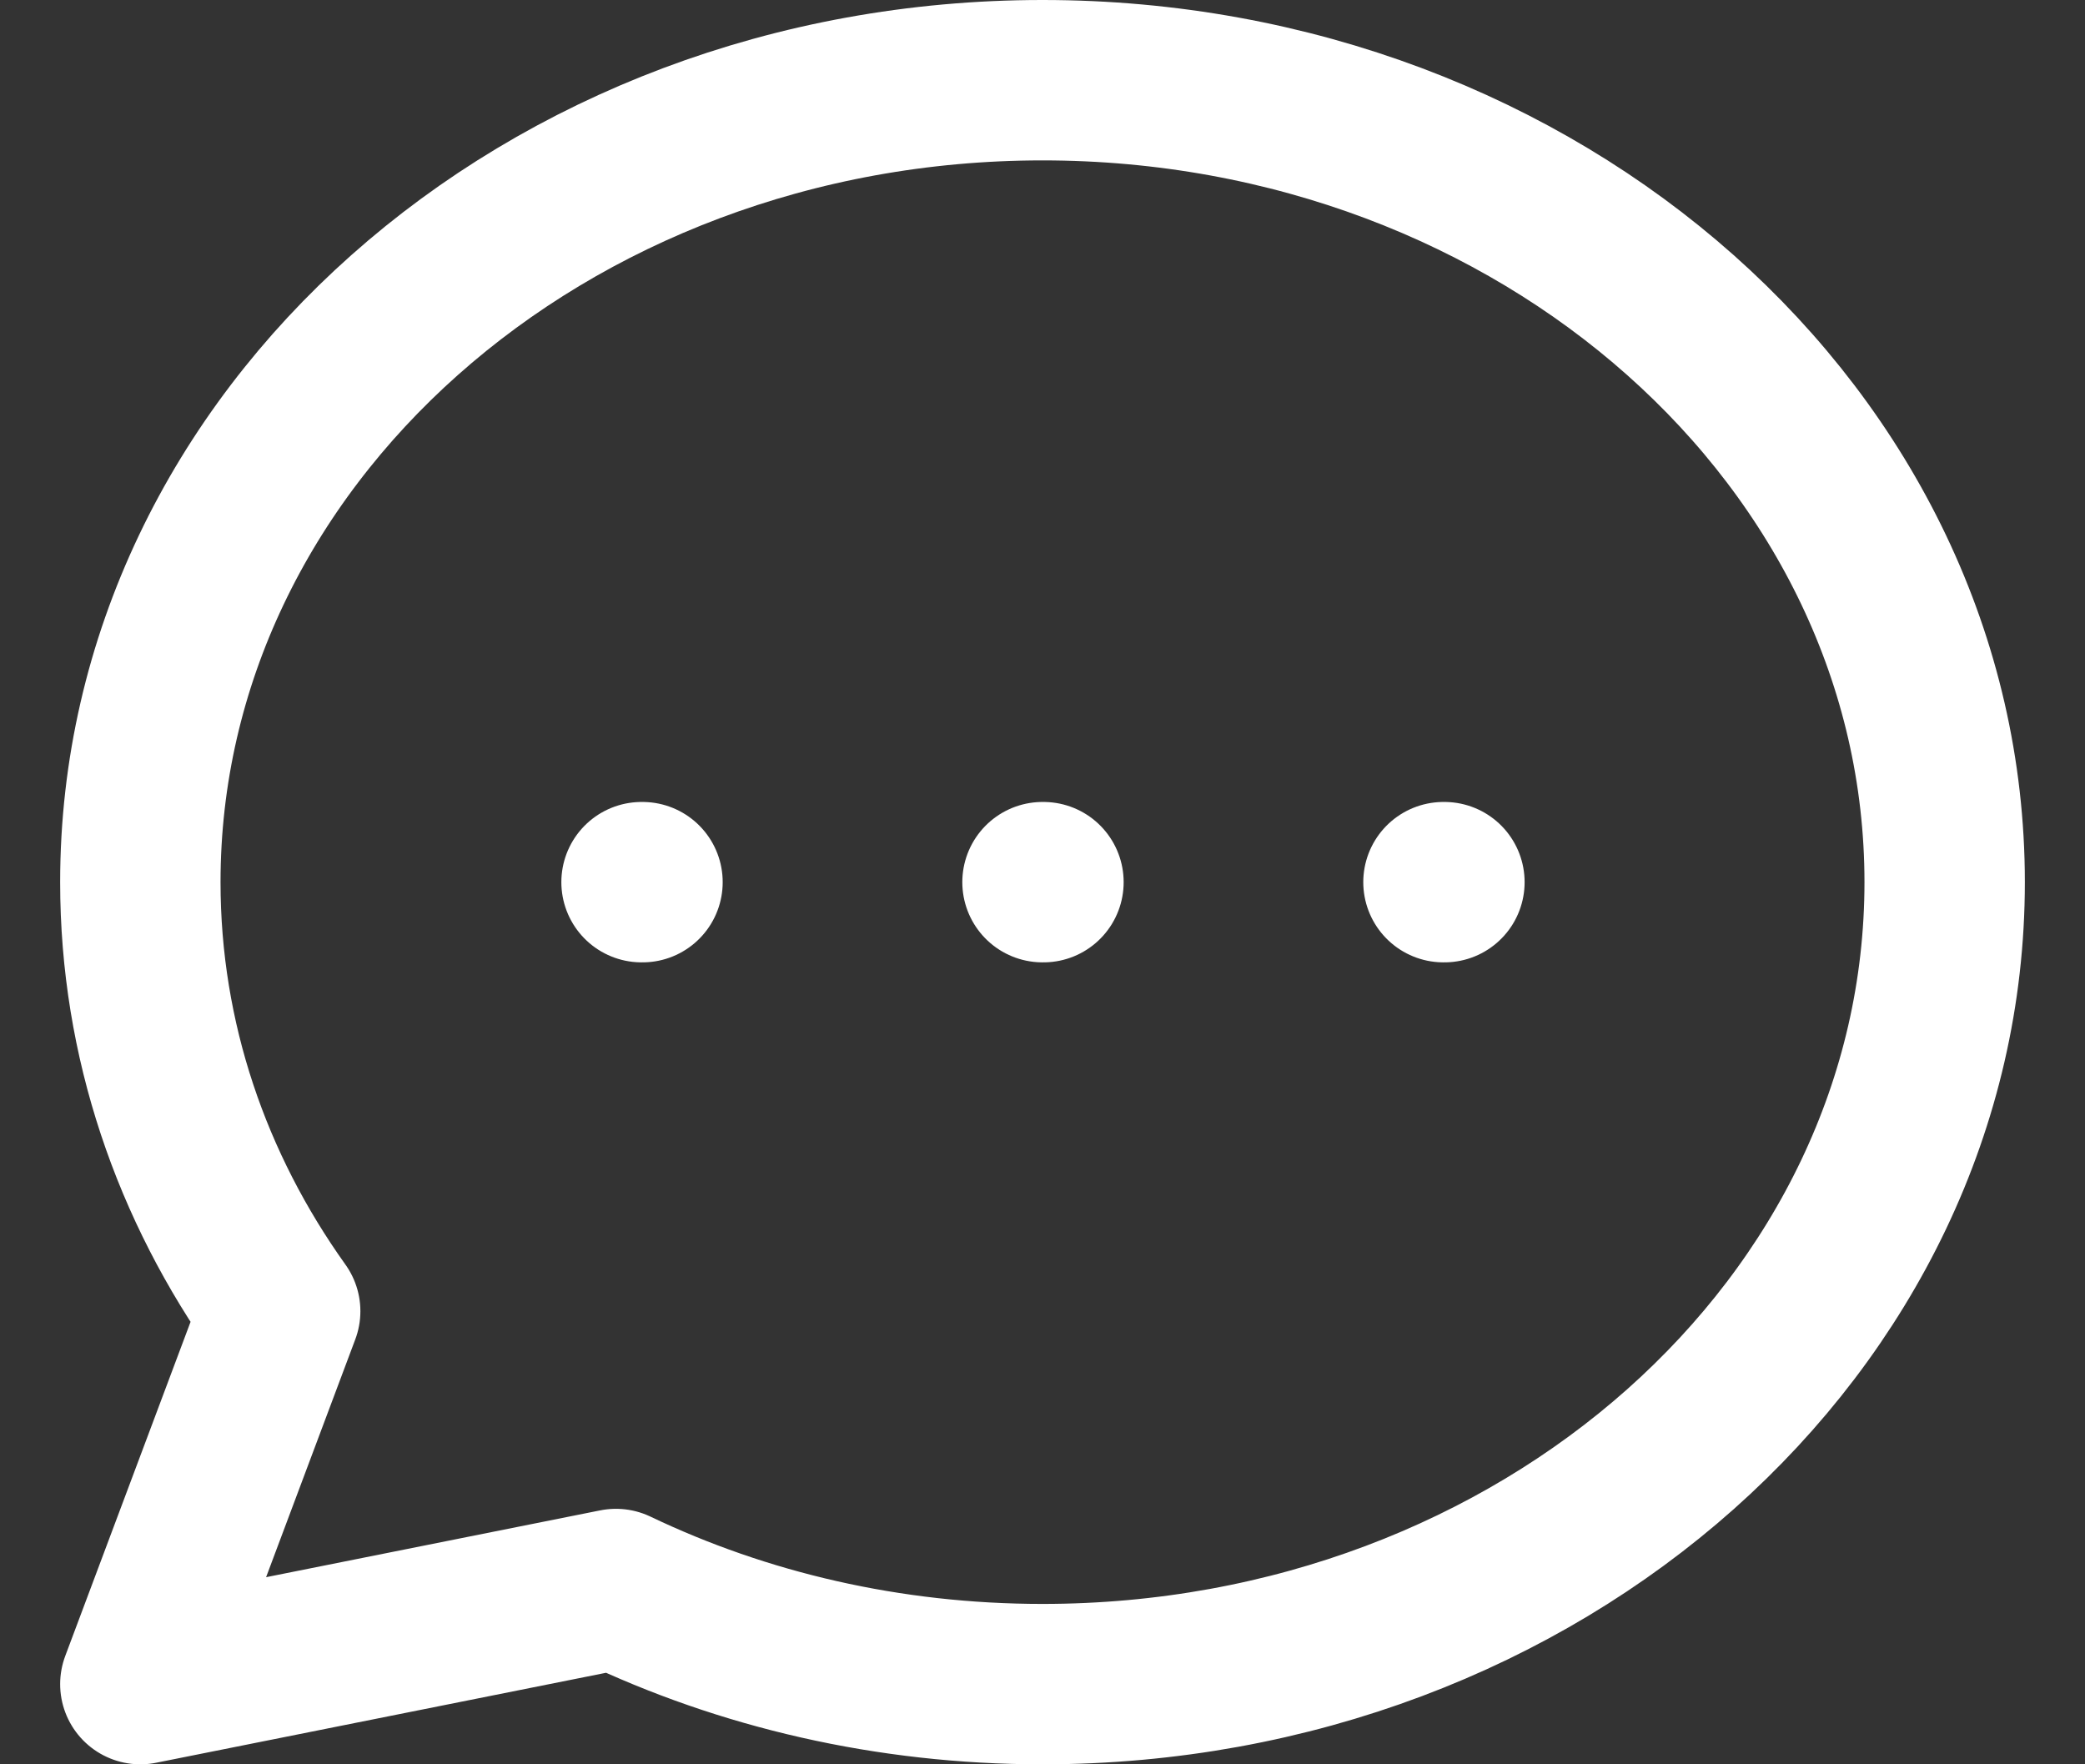 <svg width="26" height="22" viewBox="0 0 26 22" fill="none" xmlns="http://www.w3.org/2000/svg">
<rect x="0" y="0" width="26" height="22" fill="#333333" stroke="none"/>
<path d="M8 11H8.012M13 11H13.012M18 11H18.012M24.25 11C24.25 16.523 19.213 21 13 21C11.076 21 9.265 20.571 7.681 19.814L1.75 21L3.494 16.35C2.389 14.803 1.75 12.968 1.75 11C1.75 5.477 6.787 1 13 1C19.213 1 24.25 5.477 24.25 11Z" stroke="white" stroke-width="2" stroke-linecap="round" stroke-linejoin="round"/>
</svg>
